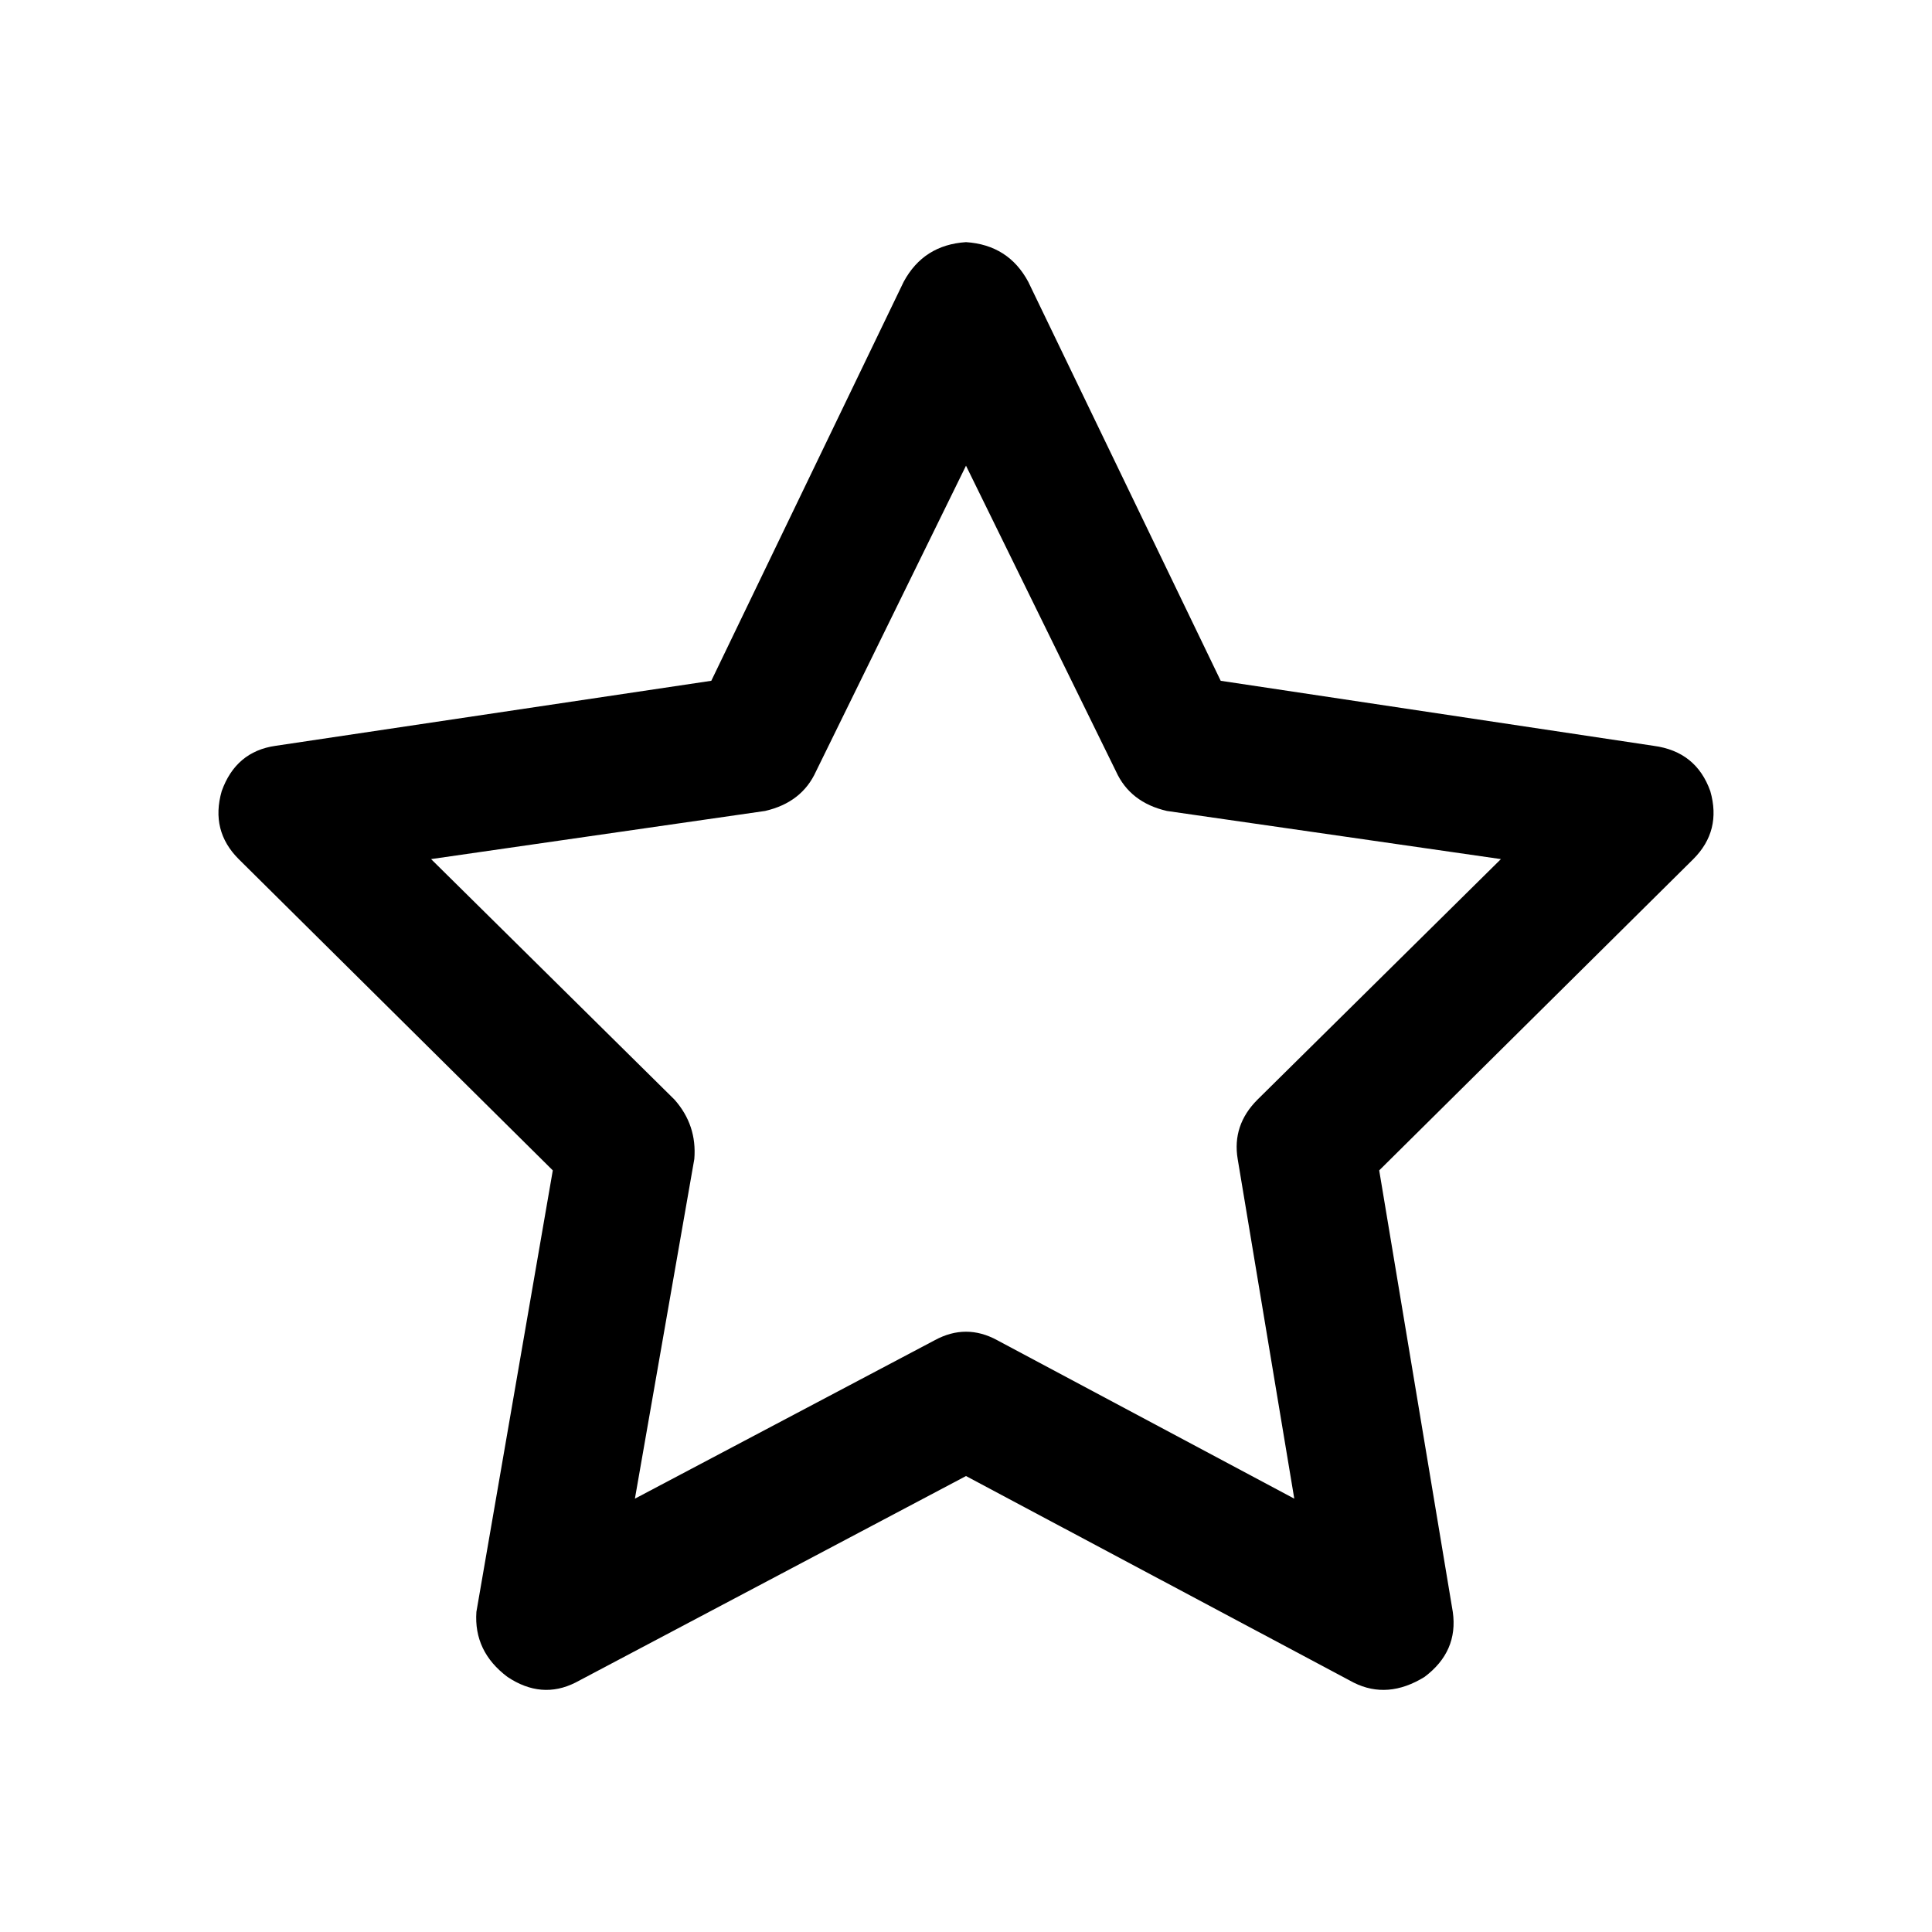 <svg width="24" height="24" viewBox="0 0 24 24" fill="none" xmlns="http://www.w3.org/2000/svg">
<path d="M12 3.008C12.351 3.031 12.609 3.195 12.773 3.5L15.164 8.457L20.543 9.265C20.895 9.312 21.129 9.5 21.246 9.828C21.34 10.156 21.27 10.437 21.035 10.672L17.133 14.539L18.047 20.023C18.094 20.351 17.977 20.621 17.695 20.832C17.391 21.019 17.098 21.043 16.816 20.902L12 18.336L7.148 20.902C6.867 21.043 6.586 21.019 6.305 20.832C6.023 20.621 5.895 20.351 5.918 20.023L6.867 14.539L2.965 10.672C2.73 10.437 2.66 10.156 2.754 9.828C2.871 9.5 3.094 9.312 3.422 9.265L8.836 8.457L11.226 3.5C11.391 3.195 11.648 3.031 12 3.008ZM12 5.785L10.137 9.582C10.02 9.84 9.809 10.004 9.504 10.074L5.355 10.672L8.379 13.66C8.566 13.871 8.648 14.117 8.625 14.398L7.887 18.617L11.613 16.648C11.871 16.508 12.129 16.508 12.387 16.648L16.078 18.617L15.375 14.398C15.328 14.117 15.41 13.871 15.621 13.66L18.645 10.672L14.496 10.074C14.191 10.004 13.98 9.84 13.863 9.582L12 5.785Z" fill="currentColor"/>
</svg>
